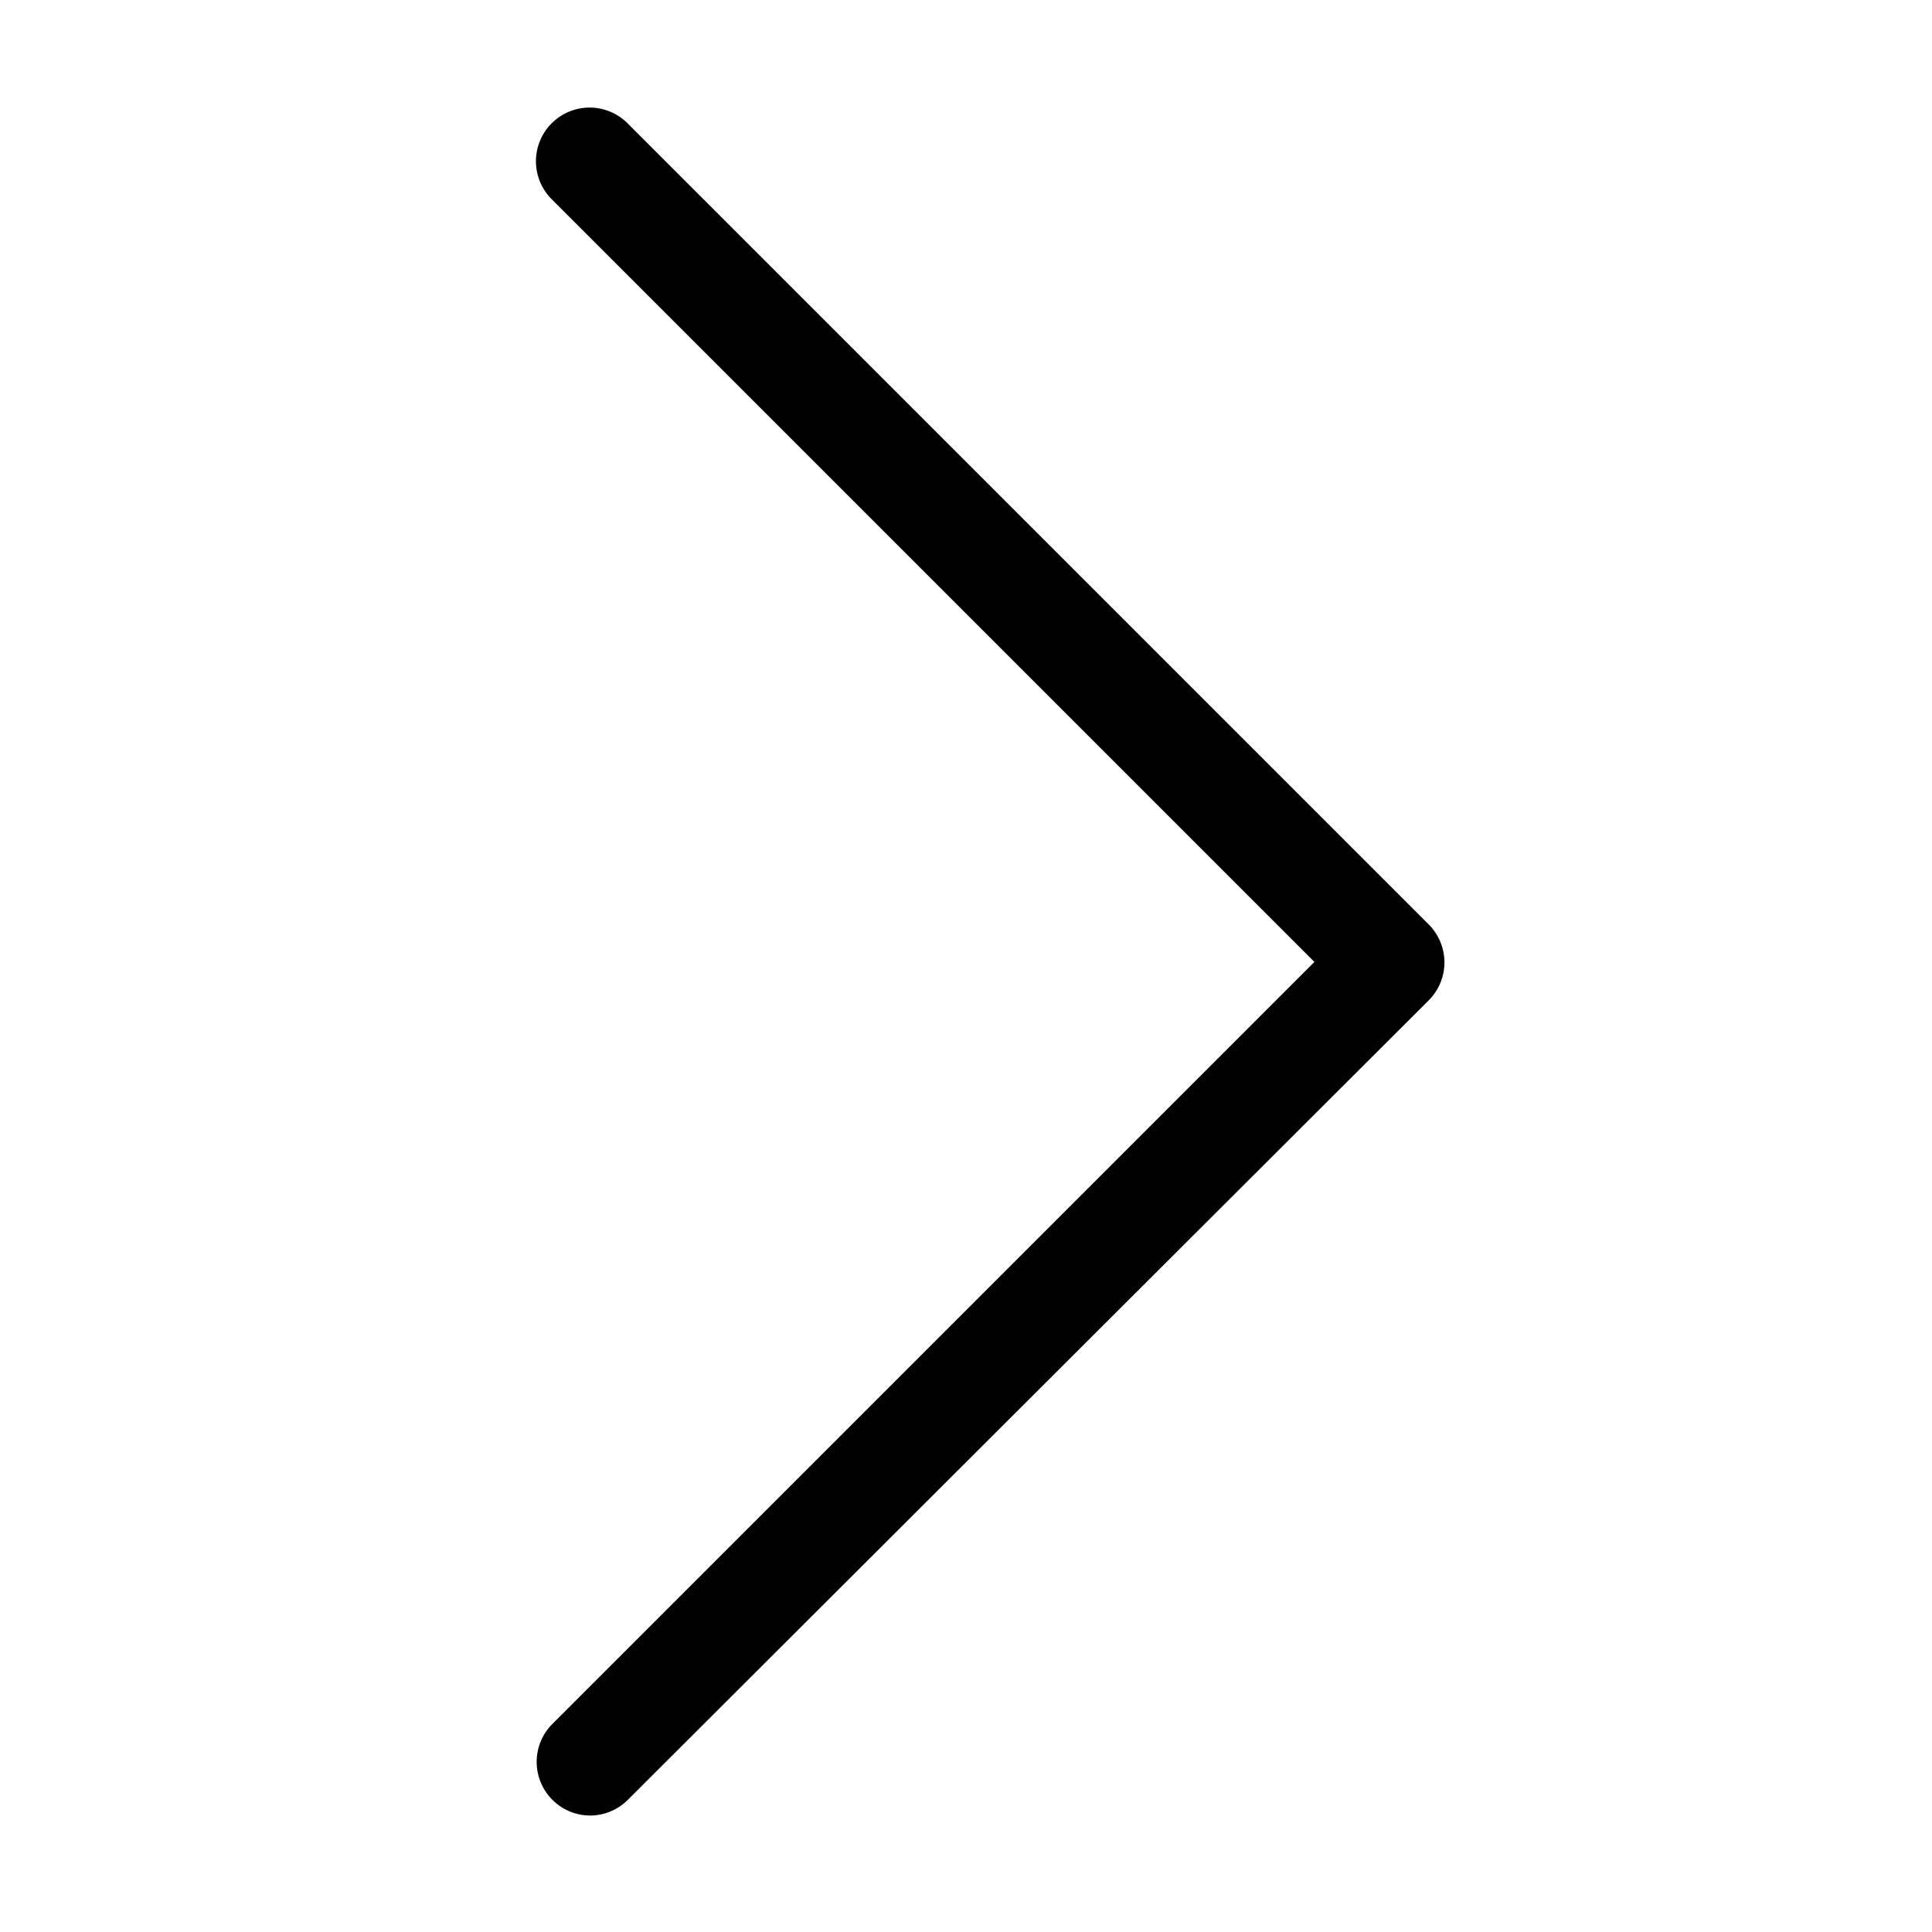 <svg xmlns="http://www.w3.org/2000/svg" viewBox="0 0 18 18">
  <path fill="currentColor" d="M161,34.95a.5.5,0,0,1-.354-.853l7.1-7.1-7.1-7.1a.5.5,0,1,1,.707-.707l7.458,7.458a.5.5,0,0,1,0,.707L161.353,34.8A.5.5,0,0,1,161,34.95Z" transform="translate(-155.5 -18.035)"/>
</svg>
